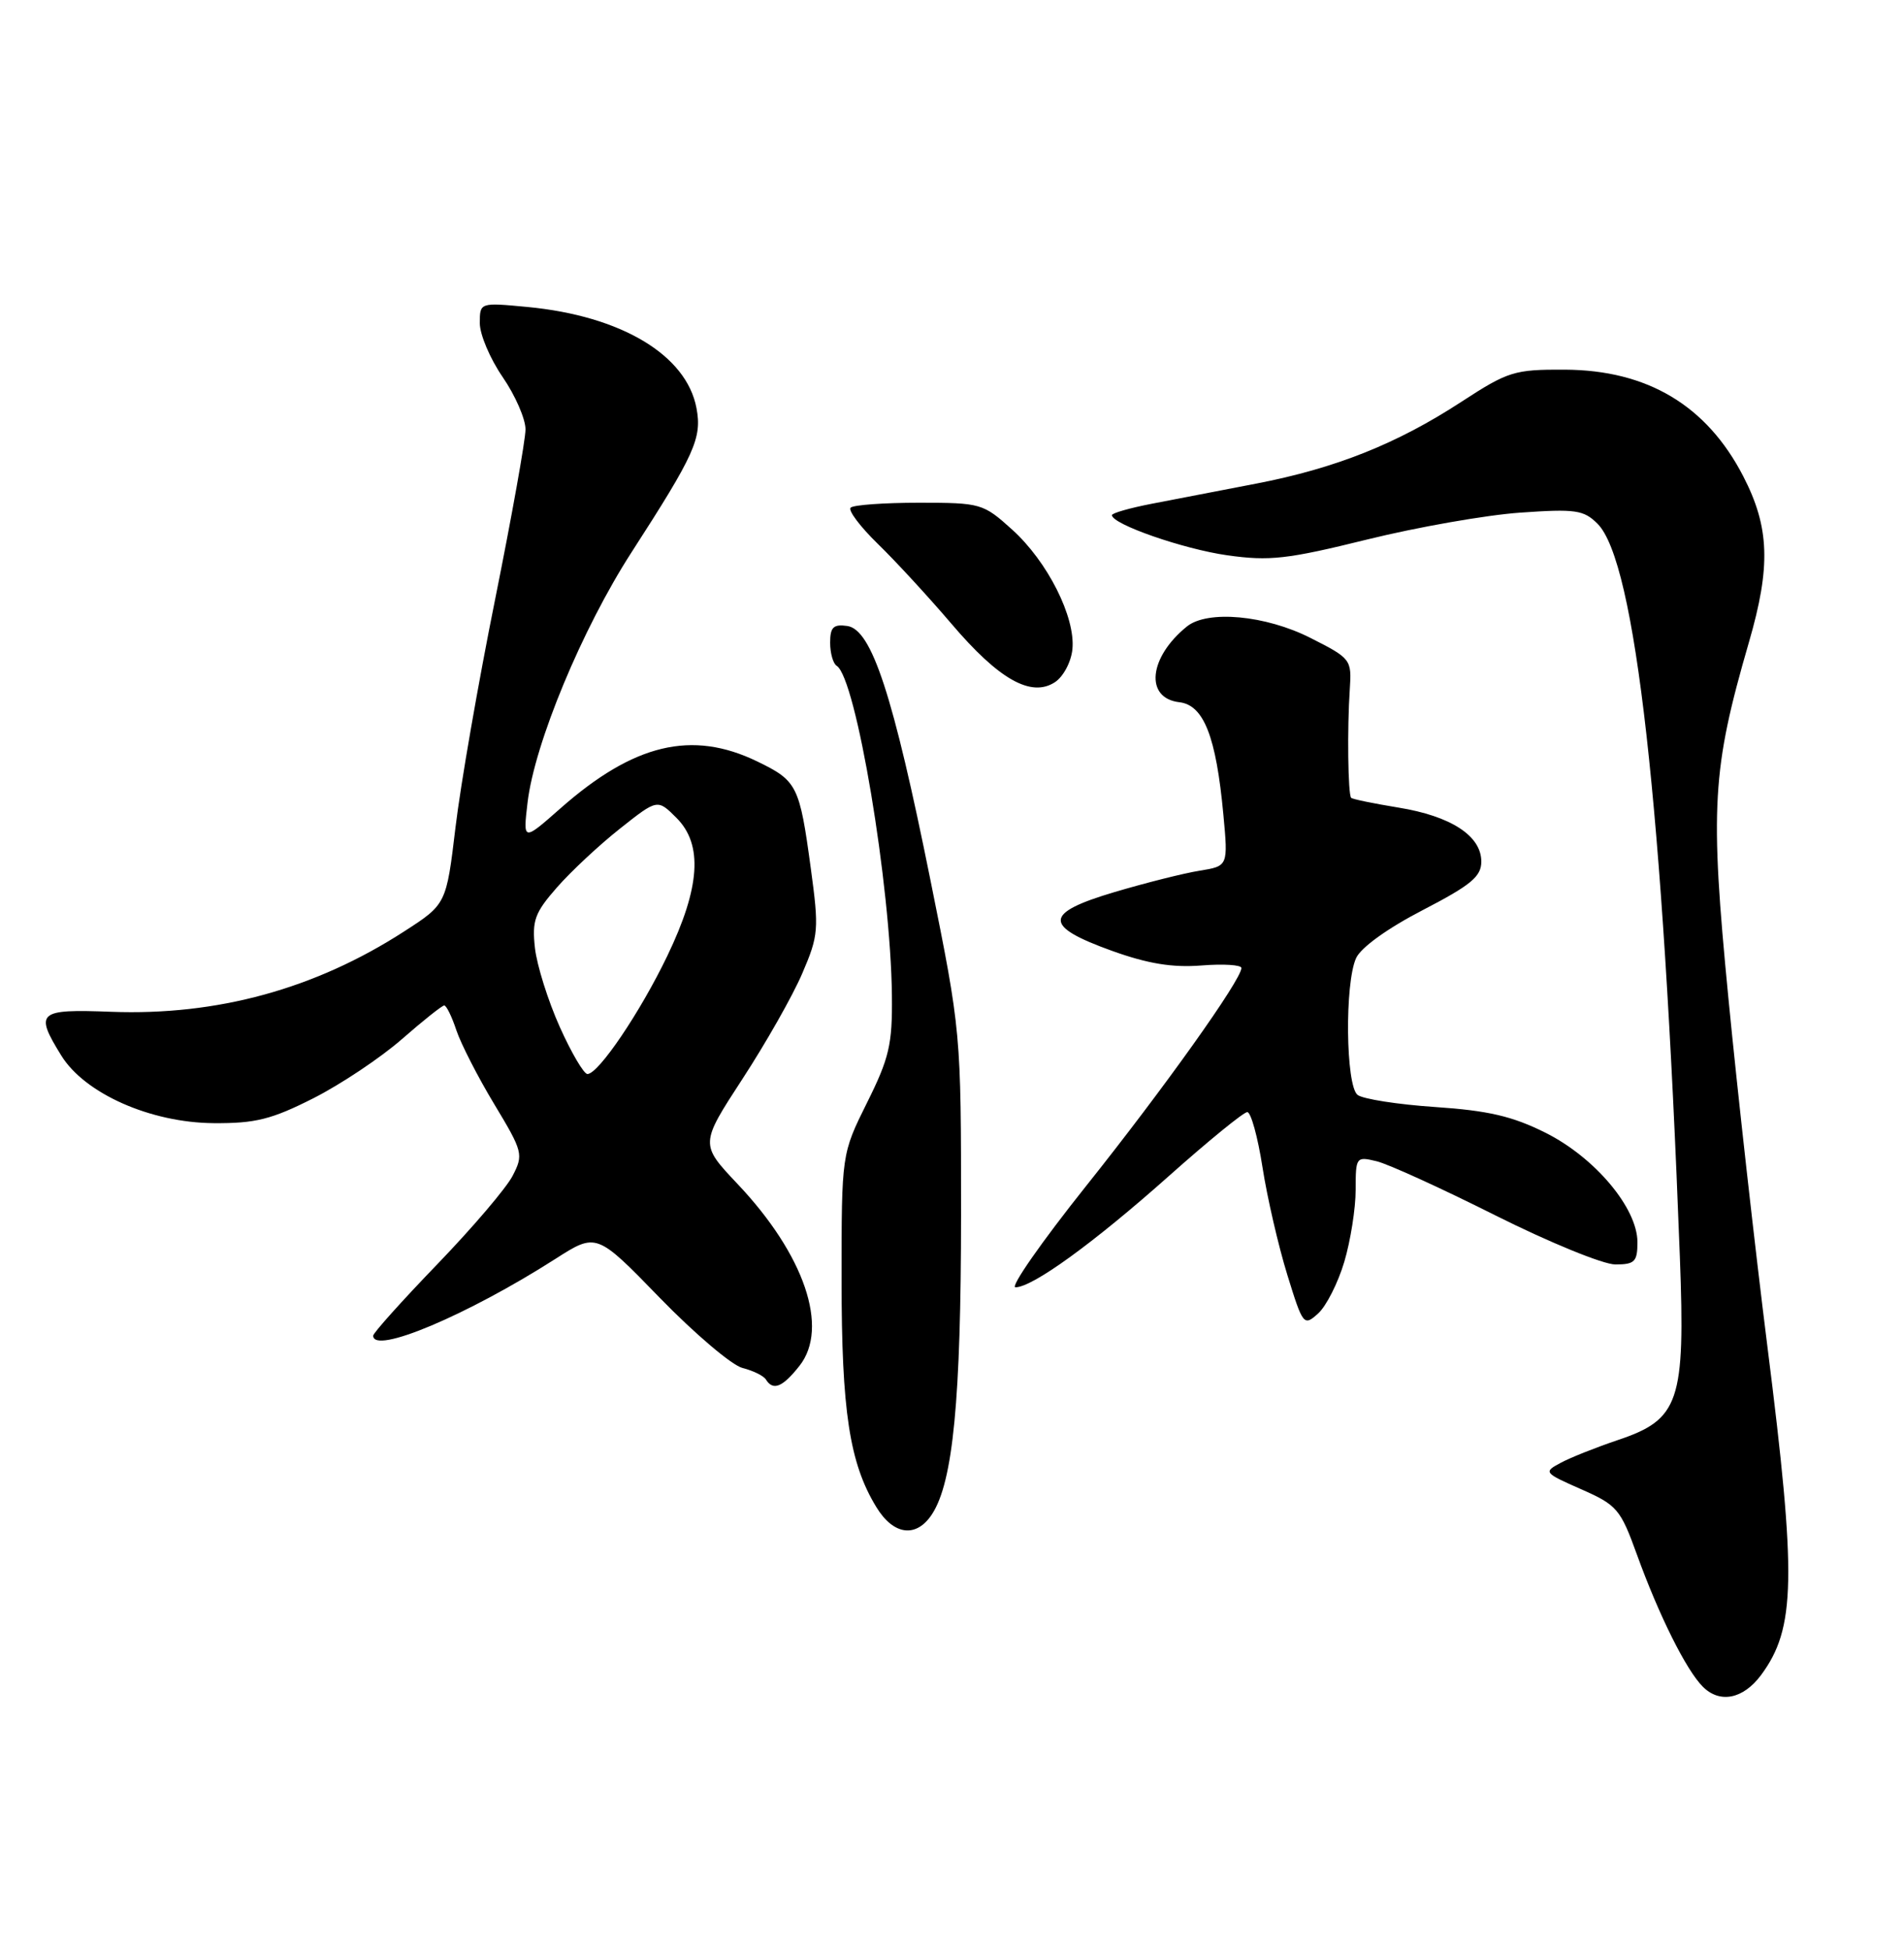 <?xml version="1.0" encoding="UTF-8" standalone="no"?>
<!DOCTYPE svg PUBLIC "-//W3C//DTD SVG 1.1//EN" "http://www.w3.org/Graphics/SVG/1.1/DTD/svg11.dtd" >
<svg xmlns="http://www.w3.org/2000/svg" xmlns:xlink="http://www.w3.org/1999/xlink" version="1.1" viewBox="0 0 250 256">
 <g >
 <path fill="currentColor"
d=" M 231.22 219.92 C 235.78 213.78 235.91 207.19 232.06 176.74 C 230.45 163.96 228.14 143.38 226.94 131.00 C 224.50 105.91 224.78 101.08 229.64 84.31 C 232.53 74.37 232.35 69.23 228.90 62.54 C 224.10 53.23 216.31 48.58 205.45 48.53 C 198.83 48.50 198.01 48.76 191.90 52.74 C 183.42 58.27 175.36 61.48 164.94 63.49 C 160.30 64.39 154.14 65.58 151.25 66.13 C 148.36 66.69 146.00 67.36 146.00 67.63 C 146.00 68.82 155.37 72.08 161.14 72.90 C 166.69 73.68 169.02 73.42 179.50 70.83 C 186.10 69.20 195.15 67.61 199.62 67.30 C 206.87 66.79 207.95 66.95 209.76 68.76 C 214.73 73.73 218.34 105.83 220.57 165.00 C 221.29 184.08 220.51 186.35 212.38 189.07 C 209.57 190.02 206.21 191.35 204.93 192.04 C 202.64 193.26 202.71 193.35 207.61 195.51 C 212.33 197.59 212.77 198.11 214.94 204.11 C 217.83 212.09 221.41 219.27 223.59 221.44 C 225.82 223.67 228.88 223.06 231.22 219.92 Z  M 122.40 198.75 C 125.14 194.51 126.18 183.75 126.19 159.50 C 126.19 135.50 126.19 135.50 122.16 115.50 C 117.27 91.23 114.46 82.64 111.25 82.18 C 109.43 81.92 109.00 82.34 109.00 84.37 C 109.00 85.75 109.39 87.12 109.86 87.41 C 112.40 88.98 116.96 116.24 117.11 130.71 C 117.18 137.11 116.76 138.91 113.84 144.77 C 110.50 151.50 110.50 151.50 110.50 168.00 C 110.50 185.25 111.54 192.07 115.05 197.83 C 117.32 201.58 120.34 201.95 122.40 198.75 Z  M 104.98 179.30 C 108.90 174.32 105.62 164.71 96.84 155.43 C 91.91 150.21 91.91 150.21 97.49 141.64 C 100.56 136.93 104.10 130.70 105.34 127.79 C 107.48 122.81 107.55 122.01 106.46 114.00 C 104.98 103.11 104.68 102.51 99.42 99.96 C 90.85 95.81 83.22 97.63 73.58 106.13 C 68.67 110.46 68.67 110.46 69.27 105.35 C 70.19 97.59 76.44 82.55 82.92 72.51 C 91.24 59.62 92.19 57.51 91.45 53.58 C 90.14 46.60 81.56 41.47 69.25 40.30 C 63.00 39.71 63.00 39.71 63.00 42.43 C 63.00 43.92 64.35 47.10 66.00 49.50 C 67.65 51.90 69.00 54.99 69.00 56.37 C 69.00 57.74 67.20 67.79 65.01 78.69 C 62.81 89.58 60.47 103.05 59.81 108.60 C 58.60 118.71 58.60 118.71 53.05 122.29 C 41.38 129.83 28.51 133.35 14.60 132.83 C 4.96 132.46 4.51 132.86 8.05 138.58 C 11.13 143.56 19.76 147.39 28.05 147.45 C 33.54 147.49 35.65 146.96 41.15 144.18 C 44.76 142.35 49.98 138.86 52.76 136.43 C 55.55 133.99 58.05 132.00 58.33 132.00 C 58.61 132.00 59.33 133.46 59.92 135.25 C 60.52 137.04 62.76 141.42 64.91 144.98 C 68.66 151.20 68.75 151.58 67.31 154.36 C 66.49 155.96 62.03 161.19 57.41 165.98 C 52.78 170.78 49.00 175.00 49.00 175.35 C 49.00 177.87 61.32 172.68 72.91 165.28 C 78.32 161.82 78.32 161.82 86.64 170.39 C 91.22 175.10 96.10 179.24 97.49 179.59 C 98.88 179.94 100.27 180.62 100.57 181.11 C 101.51 182.63 102.77 182.11 104.98 179.30 Z  M 176.51 165.65 C 177.33 162.89 178.00 158.64 178.00 156.21 C 178.00 151.89 178.06 151.80 180.75 152.45 C 182.26 152.81 189.28 156.01 196.35 159.56 C 203.42 163.10 210.50 166.00 212.10 166.00 C 214.64 166.00 215.00 165.64 215.00 163.08 C 215.00 158.60 209.42 151.96 202.93 148.71 C 198.59 146.54 195.40 145.80 188.43 145.33 C 183.52 145.00 178.94 144.28 178.25 143.74 C 176.69 142.51 176.55 129.08 178.06 125.78 C 178.69 124.39 182.21 121.86 186.81 119.48 C 193.14 116.20 194.50 115.08 194.50 113.11 C 194.50 109.73 190.52 107.14 183.61 106.02 C 180.37 105.49 177.58 104.92 177.41 104.74 C 176.99 104.33 176.88 95.59 177.23 90.50 C 177.49 86.58 177.39 86.44 172.07 83.75 C 166.17 80.76 158.55 80.06 155.84 82.25 C 150.82 86.31 150.29 91.66 154.85 92.19 C 158.06 92.56 159.68 96.70 160.63 106.93 C 161.26 113.70 161.26 113.70 157.50 114.31 C 155.43 114.64 150.40 115.91 146.32 117.12 C 137.02 119.88 136.95 121.57 146.01 124.83 C 150.71 126.52 153.95 127.05 157.75 126.75 C 160.64 126.52 163.00 126.67 163.00 127.08 C 163.00 128.62 152.81 142.92 142.57 155.75 C 136.76 163.04 132.60 169.00 133.33 169.00 C 135.58 169.00 143.64 163.15 153.49 154.38 C 158.67 149.77 163.29 146.00 163.77 146.00 C 164.25 146.00 165.15 149.26 165.77 153.25 C 166.39 157.24 167.86 163.58 169.02 167.34 C 171.08 174.01 171.19 174.14 173.08 172.43 C 174.15 171.46 175.69 168.41 176.51 165.65 Z  M 140.81 85.24 C 141.23 81.04 137.56 73.74 132.90 69.53 C 129.09 66.09 128.79 66.00 120.66 66.00 C 116.08 66.00 112.04 66.29 111.69 66.65 C 111.33 67.00 112.94 69.14 115.27 71.41 C 117.60 73.67 121.93 78.38 124.91 81.87 C 131.14 89.20 135.38 91.59 138.50 89.57 C 139.61 88.85 140.64 86.92 140.81 85.24 Z  M 73.49 134.80 C 71.96 131.39 70.50 126.74 70.24 124.46 C 69.84 120.85 70.21 119.83 73.14 116.49 C 74.99 114.38 78.71 110.91 81.42 108.77 C 86.33 104.88 86.33 104.88 88.83 107.38 C 92.32 110.87 91.95 116.50 87.62 125.49 C 84.07 132.88 78.58 141.00 77.13 141.00 C 76.66 141.00 75.02 138.21 73.49 134.80 Z "/>
</g>
</svg>